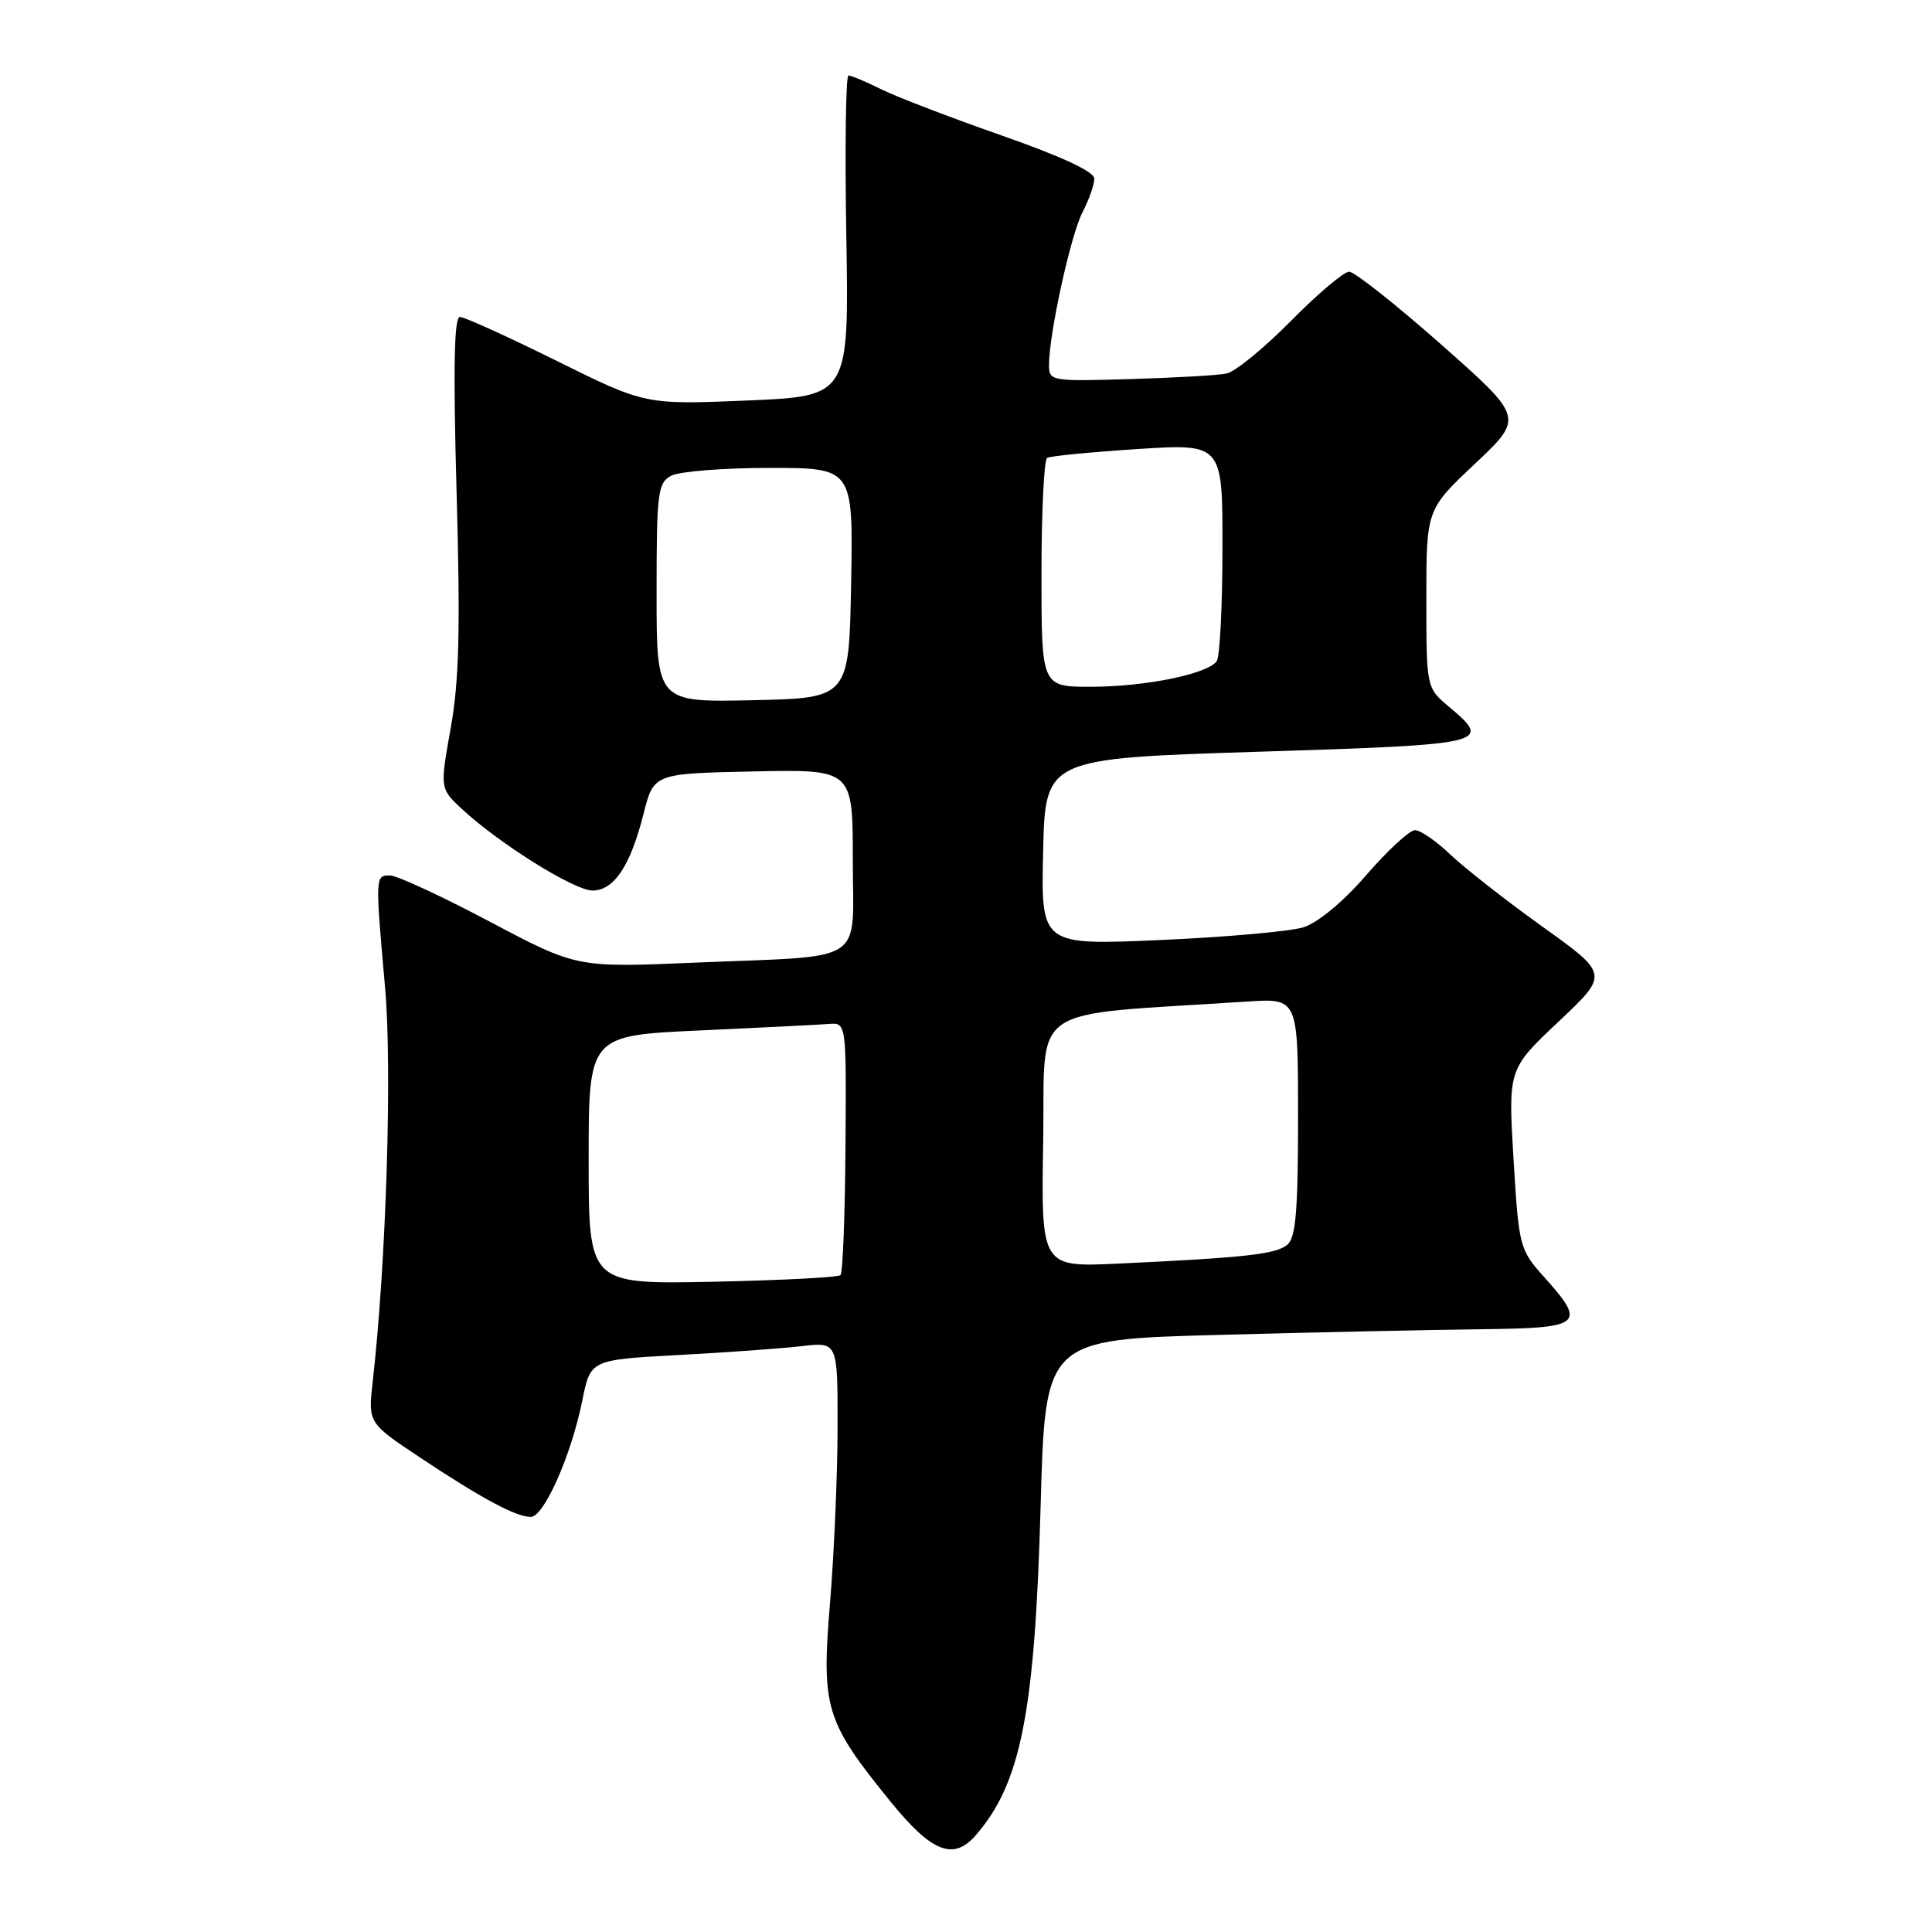 <?xml version="1.0" encoding="UTF-8" standalone="no"?>
<!DOCTYPE svg PUBLIC "-//W3C//DTD SVG 1.1//EN" "http://www.w3.org/Graphics/SVG/1.1/DTD/svg11.dtd" >
<svg xmlns="http://www.w3.org/2000/svg" xmlns:xlink="http://www.w3.org/1999/xlink" version="1.1" viewBox="0 0 256 256">
 <g >
 <path fill="currentColor"
d=" M 129.23 243.25 C 135.27 236.38 137.13 226.97 137.89 199.50 C 138.50 177.50 138.50 177.50 161.50 176.88 C 174.15 176.54 189.79 176.20 196.25 176.13 C 209.68 175.98 210.25 175.52 204.64 169.25 C 201.34 165.57 201.26 165.27 200.55 153.59 C 199.84 141.67 199.84 141.67 206.51 135.38 C 213.19 129.09 213.19 129.09 204.40 122.80 C 199.56 119.33 194.08 115.04 192.20 113.25 C 190.33 111.46 188.21 110.00 187.50 110.00 C 186.78 110.00 183.88 112.67 181.05 115.94 C 177.97 119.50 174.63 122.27 172.71 122.87 C 170.94 123.42 162.40 124.18 153.72 124.56 C 137.94 125.25 137.94 125.25 138.22 112.87 C 138.50 100.50 138.50 100.50 166.75 99.61 C 197.24 98.65 197.79 98.52 192.00 93.65 C 189.00 91.13 189.00 91.13 189.00 79.32 C 189.00 67.52 189.00 67.52 195.46 61.43 C 201.92 55.34 201.92 55.34 190.99 45.67 C 184.97 40.35 179.47 36.00 178.77 36.00 C 178.07 36.00 174.59 38.94 171.05 42.53 C 167.50 46.12 163.68 49.25 162.55 49.49 C 161.42 49.73 155.66 50.06 149.75 50.23 C 139.26 50.54 139.00 50.50 139.00 48.36 C 139.00 44.25 141.87 31.14 143.44 28.12 C 144.30 26.46 145.00 24.46 145.00 23.67 C 145.00 22.75 140.69 20.74 132.75 17.96 C 126.01 15.60 118.83 12.85 116.79 11.84 C 114.75 10.83 112.79 10.00 112.43 10.00 C 112.07 10.00 111.94 19.56 112.14 31.25 C 112.50 52.50 112.50 52.50 99.00 53.07 C 85.50 53.63 85.50 53.63 73.77 47.82 C 67.31 44.62 61.54 42.00 60.94 42.00 C 60.17 42.00 60.04 48.77 60.50 65.25 C 61.01 83.35 60.84 90.27 59.72 96.48 C 58.29 104.47 58.29 104.47 61.20 107.19 C 66.08 111.74 76.09 118.00 78.50 118.00 C 81.36 118.00 83.52 114.76 85.27 107.85 C 86.62 102.50 86.62 102.50 99.81 102.22 C 113.00 101.94 113.00 101.94 113.00 113.89 C 113.00 128.03 115.24 126.58 91.95 127.56 C 76.41 128.22 76.41 128.22 64.87 122.11 C 58.53 118.75 52.58 116.00 51.67 116.00 C 49.71 116.00 49.71 116.06 51.03 130.91 C 51.98 141.64 51.17 167.37 49.39 183.03 C 48.77 188.55 48.77 188.55 55.66 193.13 C 63.81 198.55 68.37 201.00 70.33 201.00 C 72.08 201.00 75.70 192.82 77.16 185.57 C 78.24 180.18 78.24 180.18 89.87 179.55 C 96.27 179.21 103.64 178.67 106.25 178.37 C 111.00 177.81 111.00 177.81 110.98 189.16 C 110.98 195.40 110.52 205.87 109.98 212.43 C 108.83 226.34 109.35 228.06 118.02 238.75 C 123.42 245.40 126.31 246.57 129.23 243.25 Z  M 78.00 153.69 C 78.00 137.21 78.00 137.21 92.75 136.54 C 100.86 136.17 108.55 135.78 109.83 135.68 C 112.15 135.50 112.15 135.50 112.03 151.96 C 111.97 161.02 111.67 168.67 111.37 168.96 C 111.08 169.26 103.45 169.65 94.42 169.84 C 78.00 170.17 78.00 170.17 78.00 153.69 Z  M 138.23 151.21 C 138.53 132.66 135.62 134.66 165.25 132.71 C 172.00 132.27 172.00 132.27 172.00 148.01 C 172.00 160.45 171.70 164.00 170.57 164.94 C 169.06 166.19 165.08 166.64 148.23 167.43 C 137.95 167.92 137.95 167.92 138.23 151.21 Z  M 87.00 78.57 C 87.00 65.26 87.16 63.99 88.93 63.04 C 90.00 62.47 95.86 62.00 101.96 62.00 C 113.05 62.00 113.05 62.00 112.78 77.25 C 112.50 92.50 112.50 92.50 99.75 92.78 C 87.00 93.06 87.00 93.06 87.00 78.57 Z  M 138.00 76.06 C 138.00 67.84 138.34 60.92 138.75 60.67 C 139.16 60.43 144.56 59.90 150.75 59.50 C 162.00 58.78 162.00 58.78 161.98 72.64 C 161.98 80.26 161.64 86.99 161.23 87.59 C 160.08 89.30 151.75 91.00 144.56 91.00 C 138.00 91.00 138.00 91.00 138.00 76.06 Z "/>
</g>
</svg>